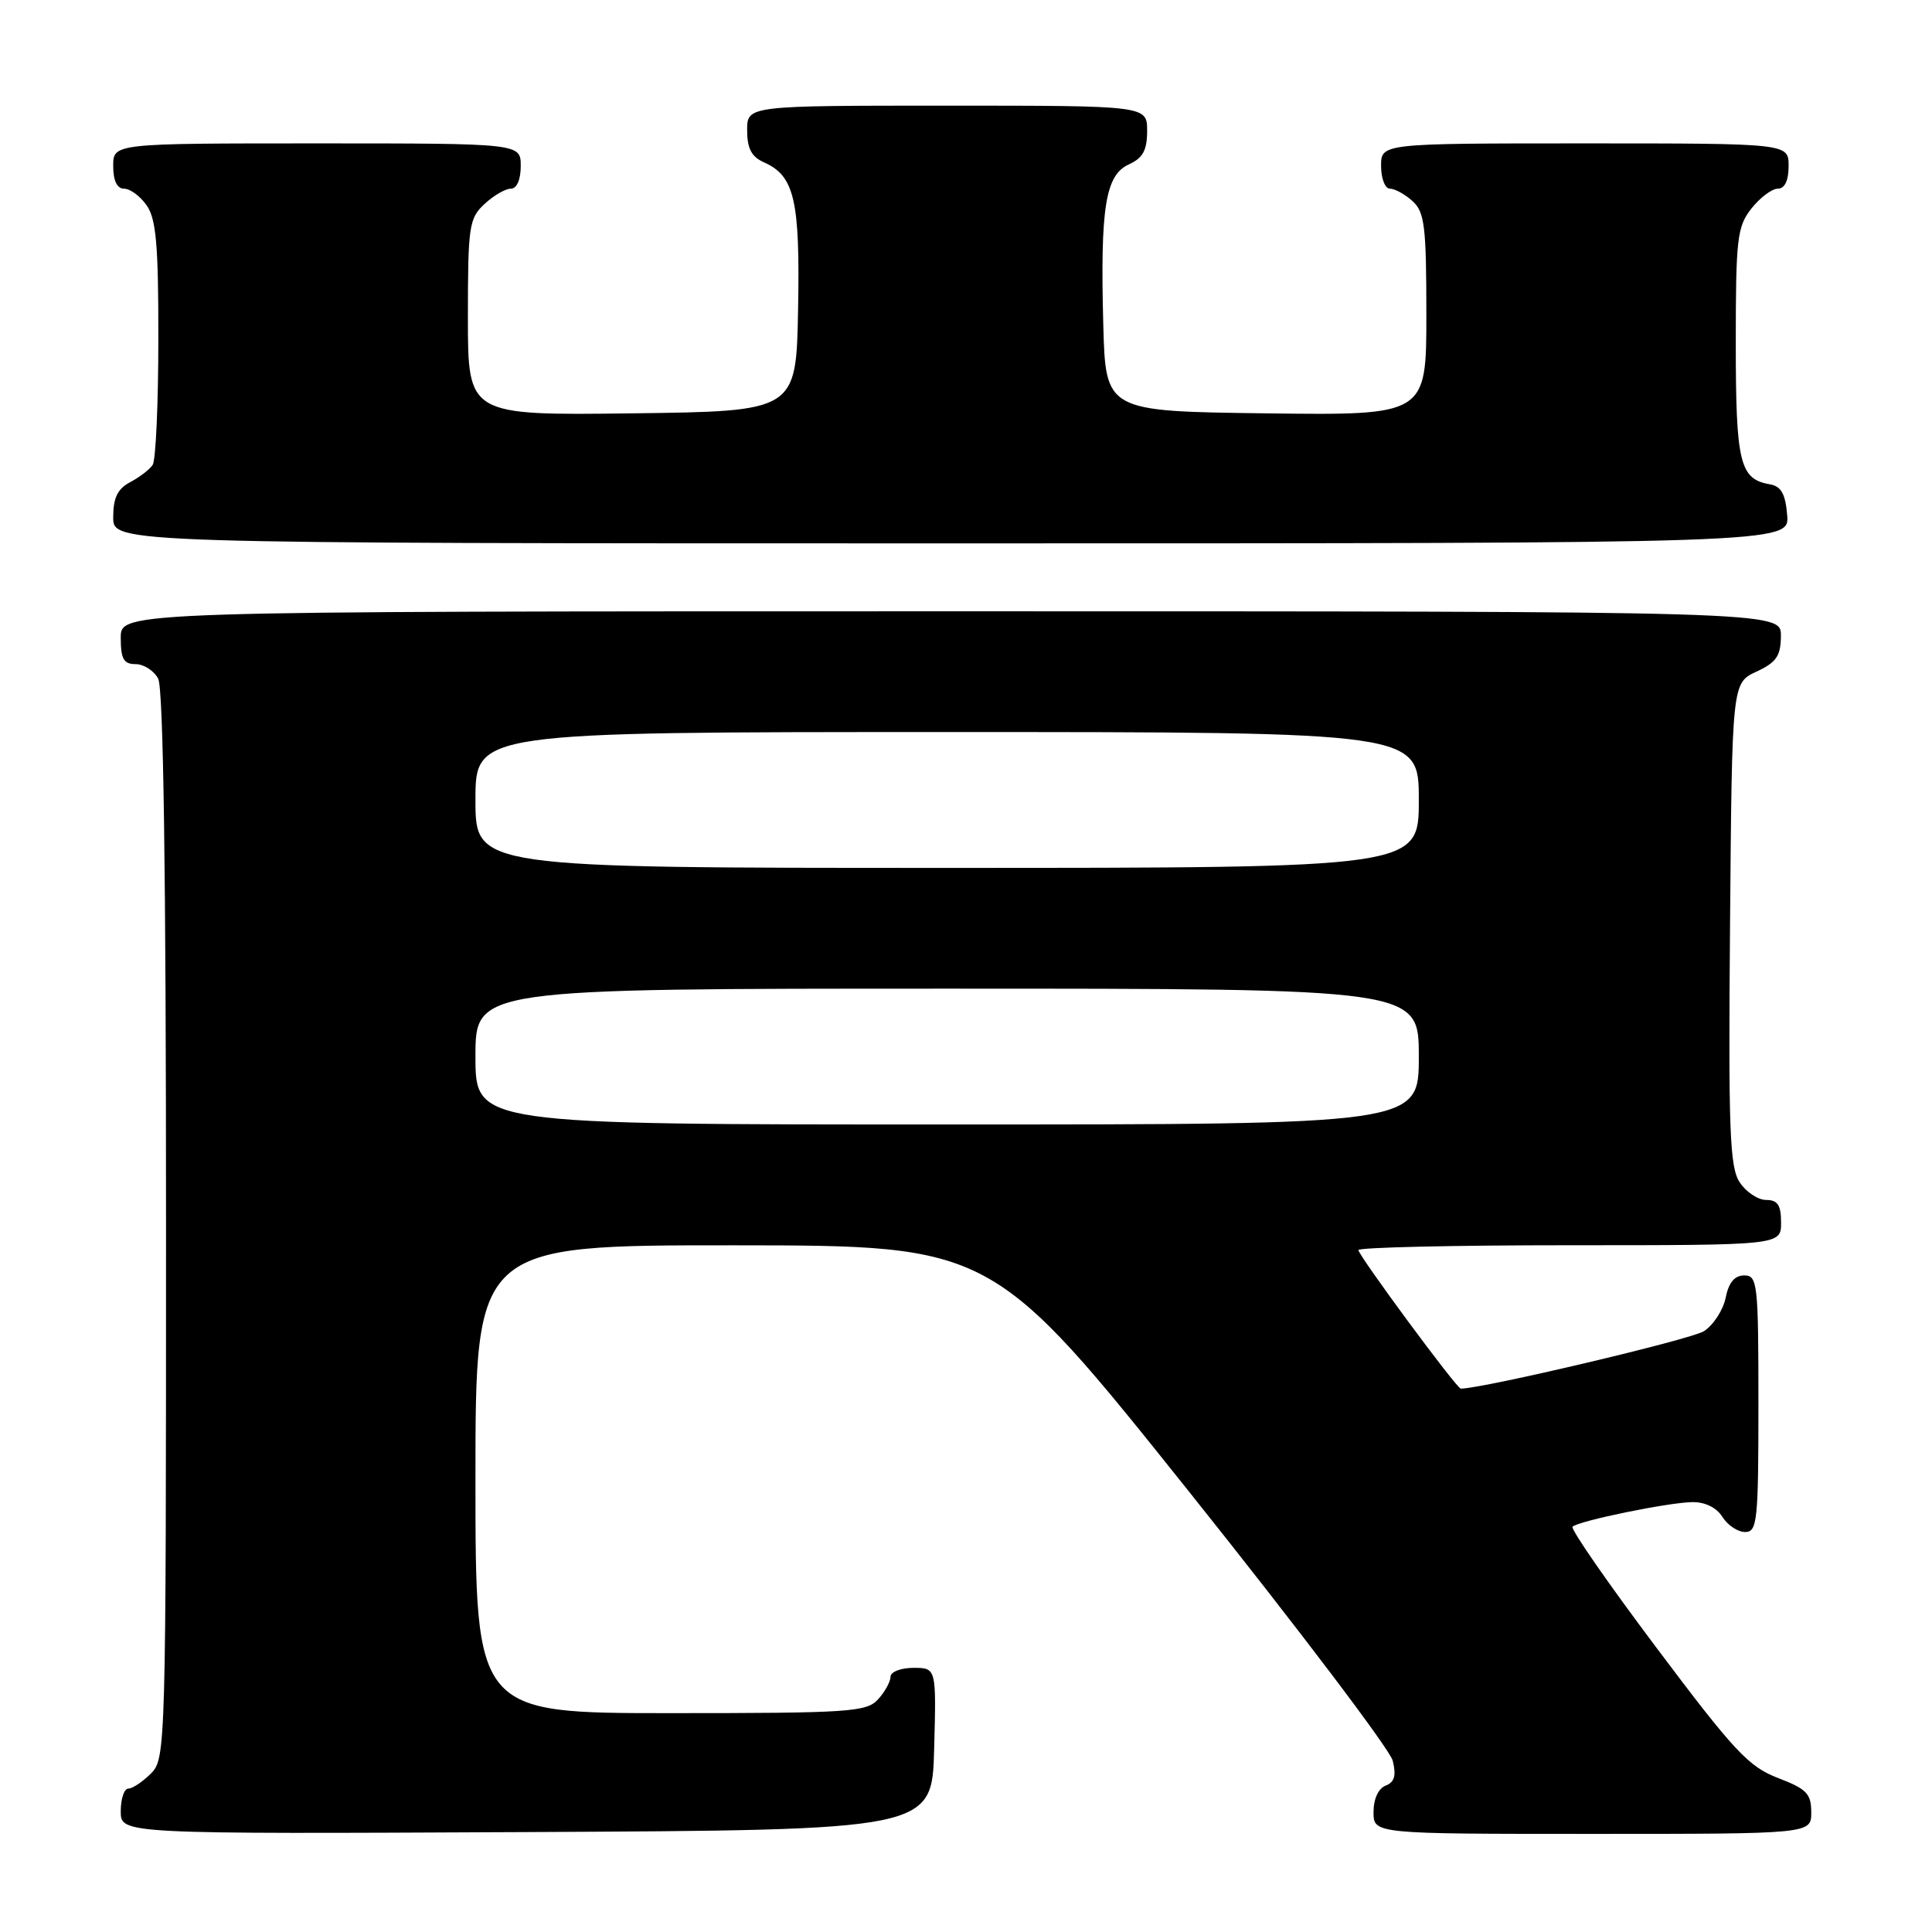 <?xml version="1.0" encoding="UTF-8" standalone="no"?>
<!DOCTYPE svg PUBLIC "-//W3C//DTD SVG 1.1//EN" "http://www.w3.org/Graphics/SVG/1.1/DTD/svg11.dtd" >
<svg xmlns="http://www.w3.org/2000/svg" xmlns:xlink="http://www.w3.org/1999/xlink" version="1.1" viewBox="0 0 256 256">
 <g >
 <path fill="currentColor"
d=" M 123.78 231.75 C 124.07 221.00 124.07 221.00 121.03 221.00 C 119.37 221.00 118.00 221.53 118.00 222.17 C 118.00 222.82 117.26 224.17 116.35 225.17 C 114.82 226.85 112.61 227.00 88.85 227.00 C 63.00 227.00 63.00 227.00 63.00 196.00 C 63.00 165.00 63.00 165.00 97.25 165.01 C 131.50 165.03 131.50 165.03 157.68 197.81 C 172.08 215.84 184.16 231.81 184.54 233.29 C 185.03 235.27 184.79 236.14 183.61 236.60 C 182.64 236.97 182.00 238.37 182.00 240.11 C 182.00 243.00 182.00 243.00 211.00 243.00 C 240.00 243.00 240.00 243.00 240.00 240.14 C 240.00 237.67 239.38 237.04 235.59 235.59 C 231.70 234.10 229.77 232.03 219.51 218.36 C 213.09 209.82 208.08 202.59 208.37 202.30 C 209.14 201.53 221.06 199.08 224.24 199.04 C 225.93 199.01 227.46 199.77 228.23 201.00 C 228.92 202.10 230.27 203.00 231.24 203.00 C 232.85 203.00 233.00 201.56 233.00 186.00 C 233.00 170.04 232.88 169.00 231.12 169.00 C 229.85 169.00 229.06 169.94 228.66 171.95 C 228.33 173.58 227.04 175.58 225.78 176.39 C 224.12 177.47 196.47 184.00 193.56 184.00 C 193.02 184.00 180.00 166.36 180.00 165.64 C 180.00 165.29 192.60 165.00 208.00 165.00 C 236.00 165.00 236.00 165.00 236.00 162.00 C 236.00 159.68 235.55 159.00 234.02 159.00 C 232.94 159.00 231.35 157.94 230.51 156.65 C 229.19 154.64 229.01 149.73 229.24 122.40 C 229.50 90.50 229.50 90.50 232.73 89.00 C 235.39 87.76 235.96 86.93 235.98 84.25 C 236.00 81.00 236.00 81.00 126.00 81.00 C 16.00 81.00 16.00 81.00 16.00 84.50 C 16.00 87.31 16.39 88.00 17.96 88.00 C 19.05 88.00 20.40 88.87 20.96 89.93 C 21.65 91.22 22.00 115.70 22.00 162.43 C 22.00 231.67 21.96 233.04 20.00 235.00 C 18.90 236.10 17.55 237.00 17.00 237.00 C 16.45 237.00 16.00 238.35 16.00 240.01 C 16.00 243.02 16.00 243.02 69.75 242.76 C 123.50 242.50 123.50 242.50 123.78 231.75 Z  M 236.81 68.26 C 236.58 65.43 236.01 64.43 234.50 64.17 C 230.52 63.49 230.00 61.33 230.00 45.44 C 230.00 31.61 230.18 30.04 232.07 27.63 C 233.21 26.19 234.79 25.00 235.57 25.00 C 236.49 25.00 237.00 23.93 237.00 22.00 C 237.00 19.00 237.00 19.00 210.00 19.00 C 183.00 19.00 183.00 19.00 183.00 22.00 C 183.00 23.65 183.53 25.00 184.17 25.00 C 184.82 25.00 186.17 25.74 187.17 26.65 C 188.77 28.10 189.00 30.00 189.00 41.67 C 189.00 55.04 189.00 55.04 167.75 54.77 C 146.50 54.50 146.50 54.50 146.19 43.00 C 145.78 27.52 146.47 23.20 149.57 21.79 C 151.44 20.94 152.00 19.91 152.00 17.34 C 152.00 14.00 152.00 14.00 125.50 14.00 C 99.00 14.00 99.00 14.00 99.00 17.26 C 99.00 19.68 99.58 20.78 101.23 21.51 C 105.27 23.30 106.02 26.51 105.75 41.00 C 105.50 54.50 105.50 54.50 83.75 54.77 C 62.00 55.04 62.00 55.04 62.00 42.06 C 62.00 29.99 62.15 28.93 64.19 27.04 C 65.39 25.92 66.97 25.00 67.69 25.00 C 68.48 25.00 69.00 23.81 69.00 22.00 C 69.00 19.00 69.00 19.00 42.00 19.00 C 15.00 19.00 15.00 19.00 15.00 22.00 C 15.00 23.95 15.51 25.00 16.44 25.00 C 17.24 25.00 18.59 26.00 19.44 27.22 C 20.69 29.00 21.00 32.52 20.98 44.97 C 20.98 53.51 20.64 61.00 20.23 61.60 C 19.83 62.21 18.49 63.23 17.25 63.89 C 15.58 64.77 15.00 65.96 15.00 68.54 C 15.00 72.00 15.00 72.00 126.06 72.00 C 237.12 72.00 237.12 72.00 236.81 68.26 Z  M 63.00 140.00 C 63.00 131.00 63.00 131.00 125.50 131.00 C 188.00 131.00 188.00 131.00 188.00 140.00 C 188.00 149.00 188.00 149.00 125.50 149.00 C 63.00 149.00 63.00 149.00 63.00 140.00 Z  M 63.00 106.00 C 63.00 97.00 63.00 97.00 125.50 97.00 C 188.00 97.00 188.00 97.00 188.00 106.00 C 188.00 115.00 188.00 115.00 125.50 115.00 C 63.00 115.00 63.00 115.00 63.00 106.00 Z "/>
</g>
</svg>